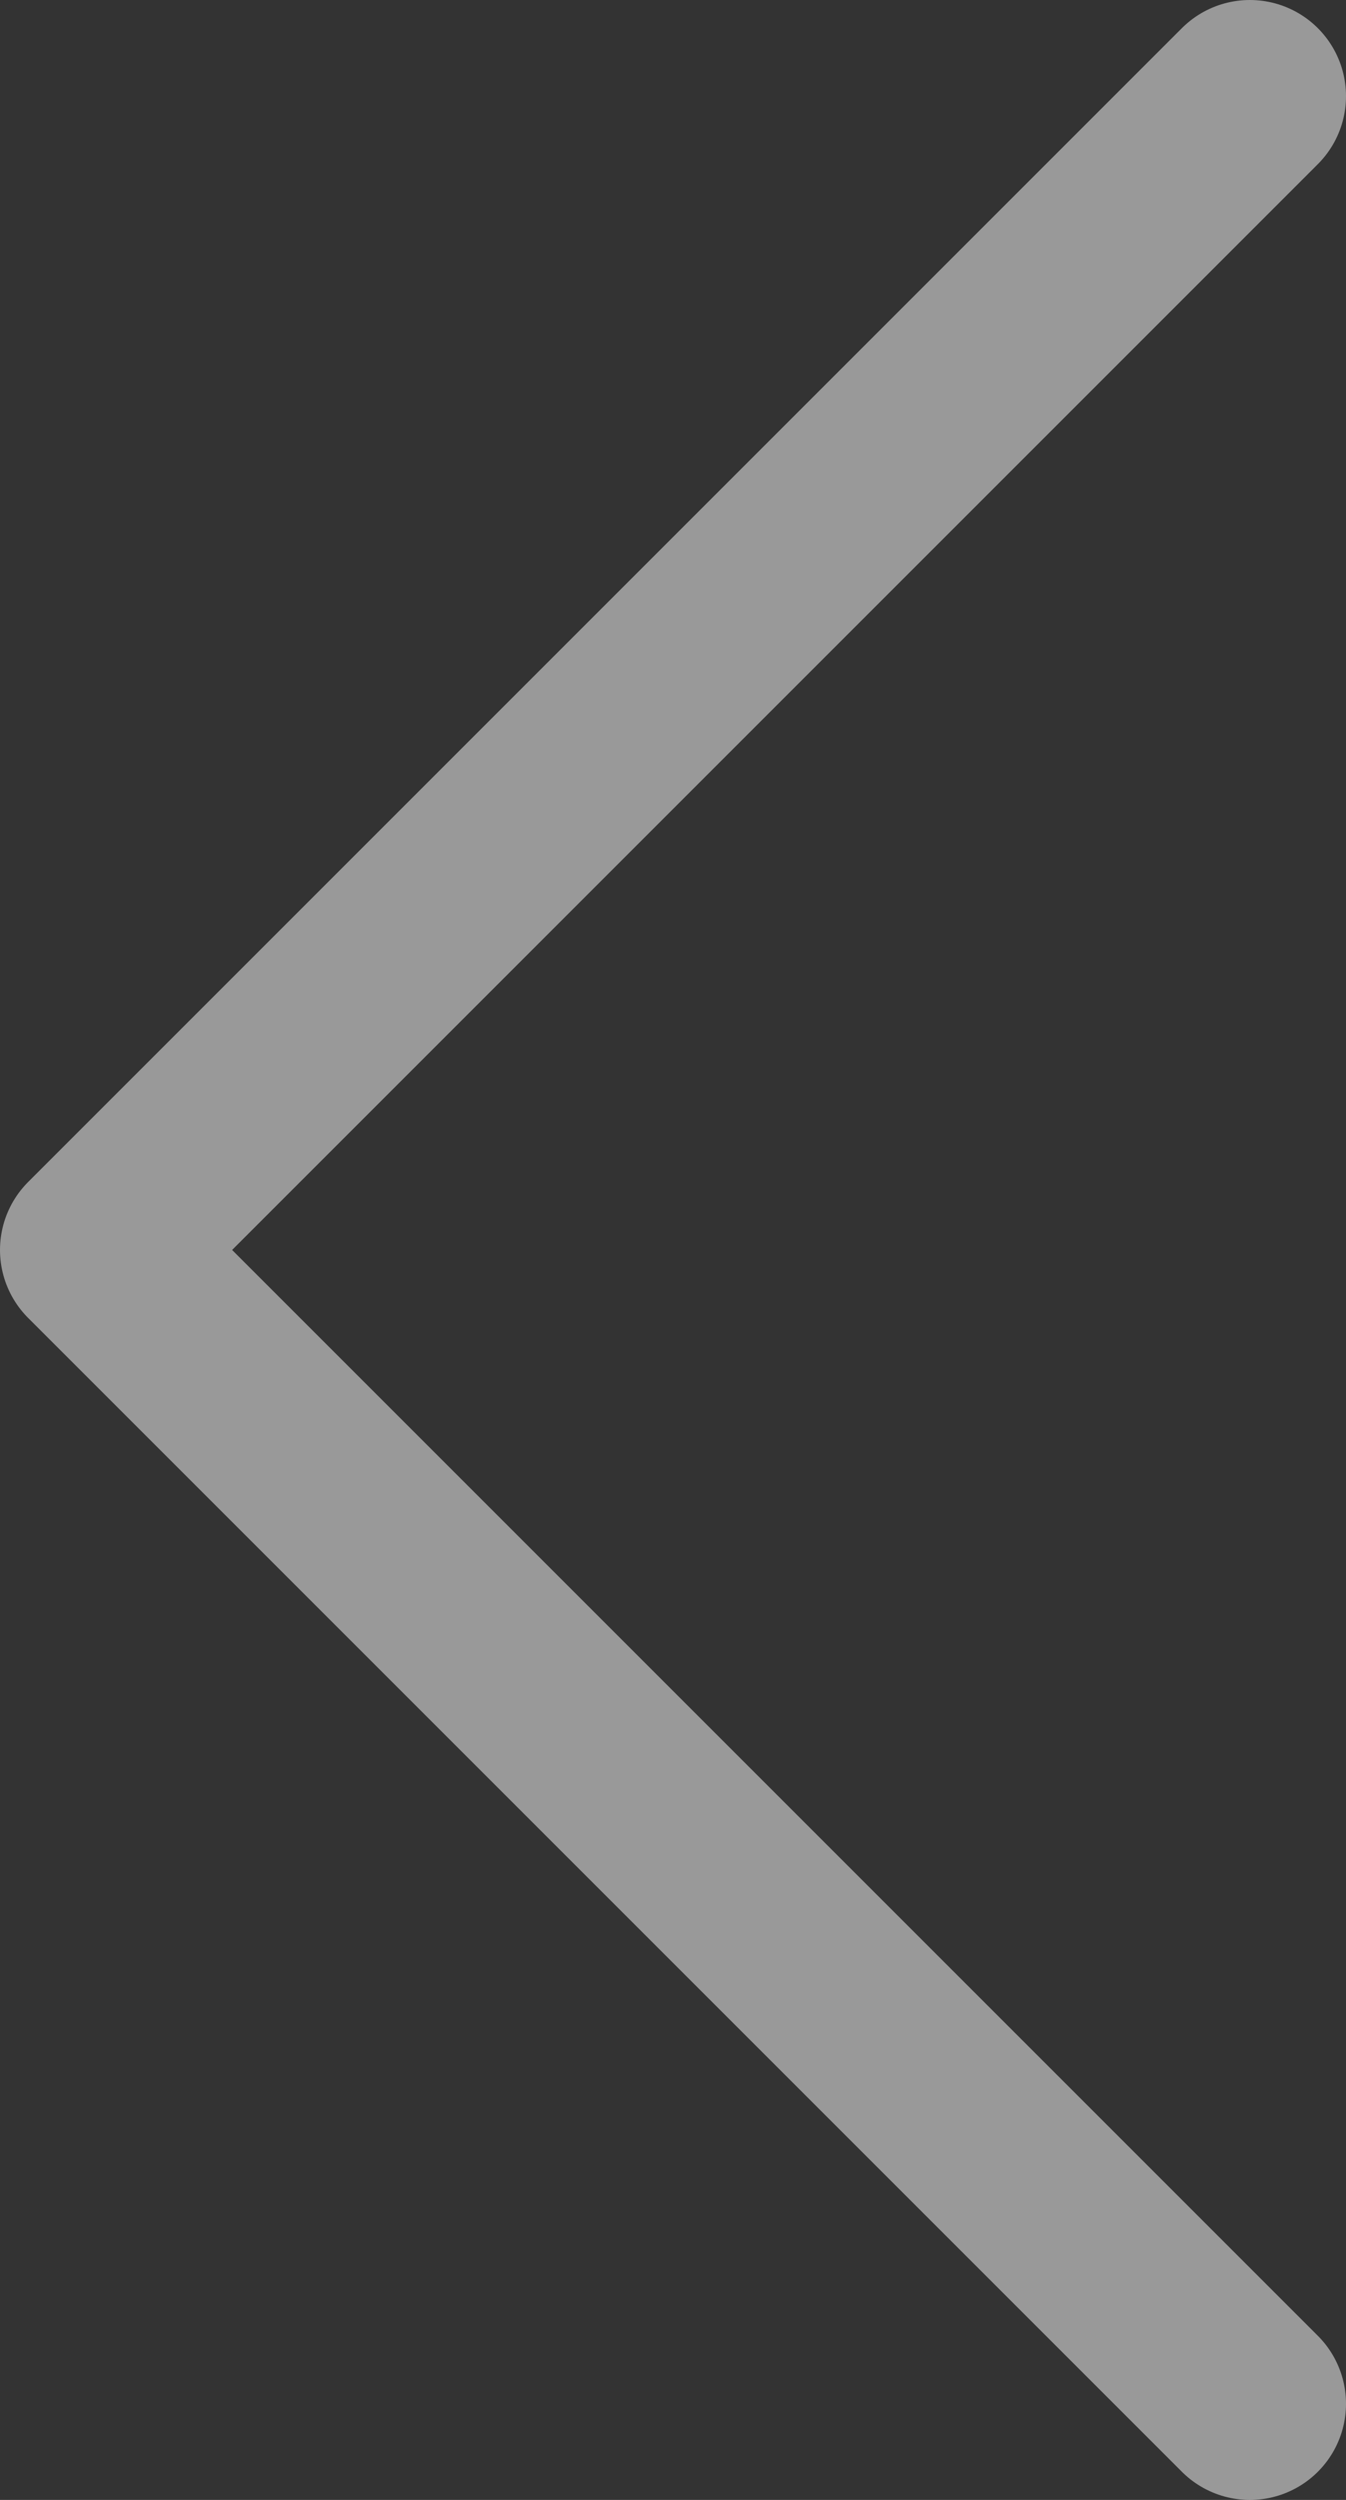 <svg width="28" height="52" viewBox="0 0 28 52" fill="none" xmlns="http://www.w3.org/2000/svg">
<rect x="0" y="0" width="28" height="52" fill="#333333" stroke="none"/>
<path opacity="0.5" d="M26 50L2 26L26 2" stroke="white" stroke-width="4" stroke-linecap="round" stroke-linejoin="round"/>
</svg>
